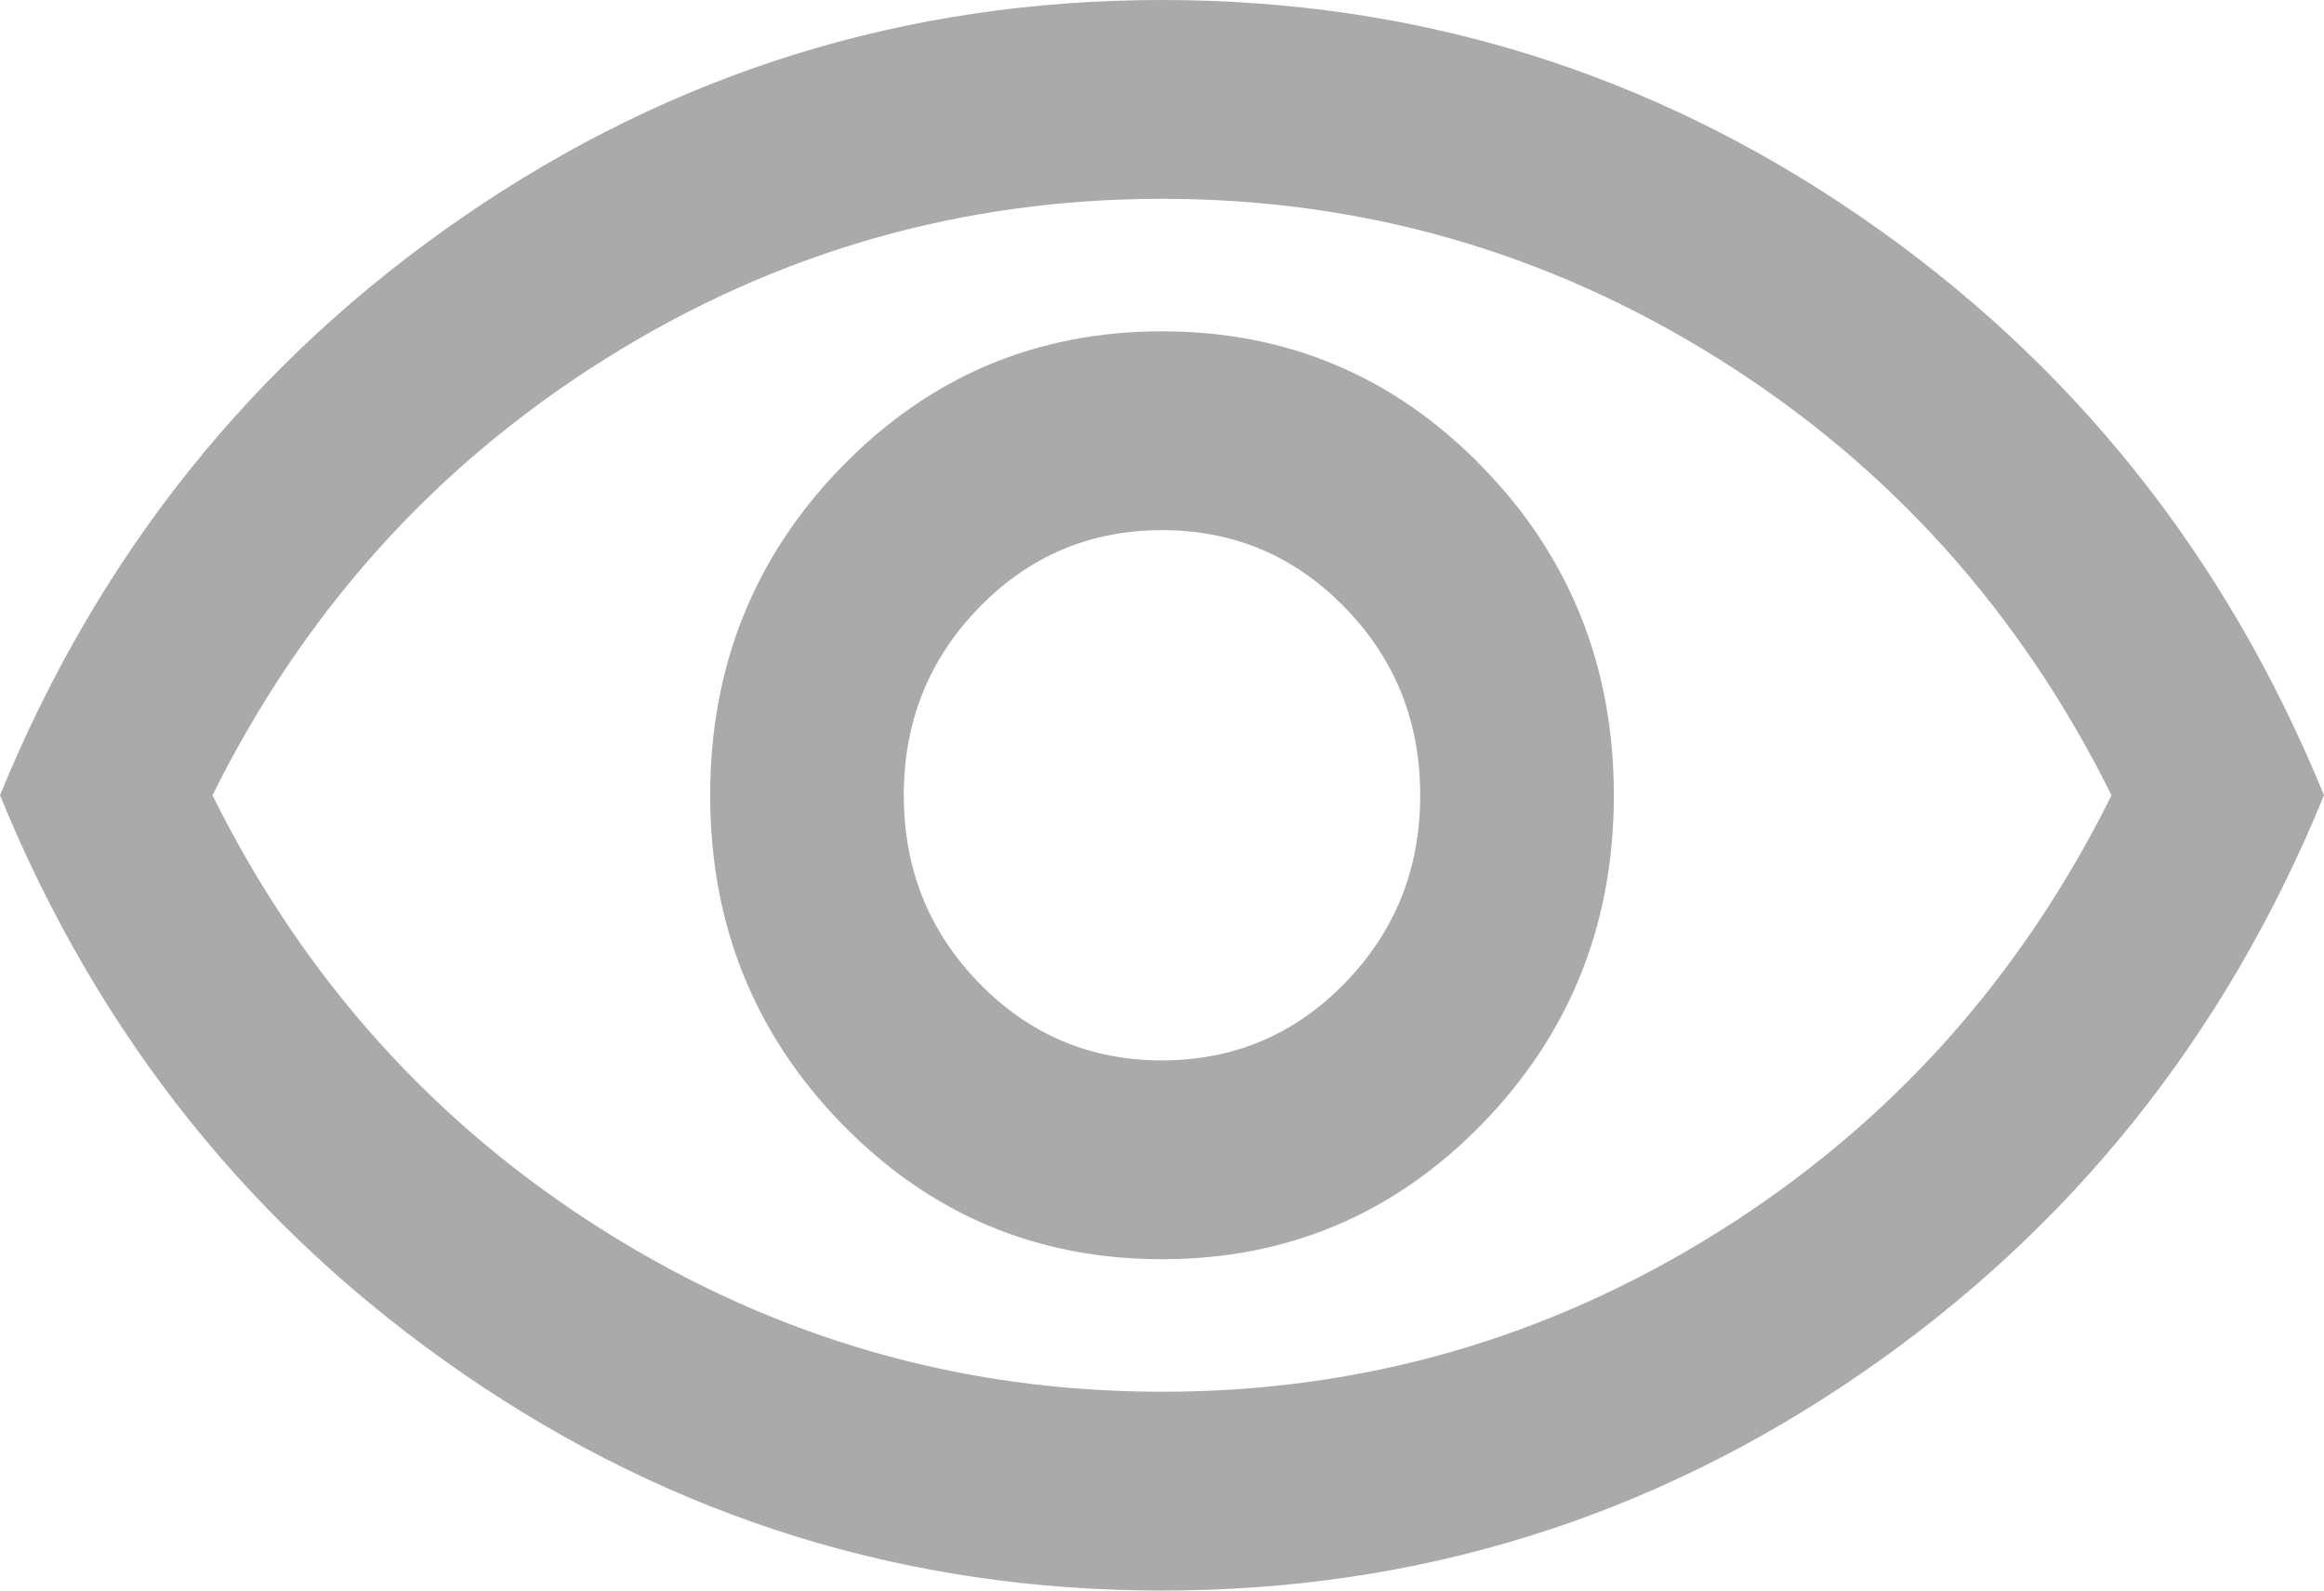 <svg width="19" height="13" viewBox="0 0 19 13" fill="none" xmlns="http://www.w3.org/2000/svg">
<path d="M9.5 10.292C10.526 10.292 11.399 9.923 12.117 9.186C12.835 8.448 13.194 7.553 13.194 6.5C13.194 5.447 12.835 4.551 12.117 3.814C11.399 3.077 10.526 2.708 9.5 2.708C8.474 2.708 7.601 3.077 6.883 3.814C6.165 4.551 5.806 5.447 5.806 6.5C5.806 7.553 6.165 8.448 6.883 9.186C7.601 9.923 8.474 10.292 9.5 10.292ZM9.5 8.667C8.914 8.667 8.415 8.456 8.005 8.035C7.594 7.613 7.389 7.102 7.389 6.5C7.389 5.898 7.594 5.387 8.005 4.965C8.415 4.544 8.914 4.333 9.5 4.333C10.086 4.333 10.585 4.544 10.995 4.965C11.406 5.387 11.611 5.898 11.611 6.5C11.611 7.102 11.406 7.613 10.995 8.035C10.585 8.456 10.086 8.667 9.5 8.667ZM9.5 13C7.409 13 5.505 12.409 3.787 11.228C2.069 10.047 0.806 8.471 0 6.5C0.806 4.529 2.069 2.953 3.787 1.772C5.505 0.591 7.409 0 9.5 0C11.591 0 13.495 0.591 15.213 1.772C16.931 2.953 18.194 4.529 19 6.5C18.194 8.471 16.931 10.047 15.213 11.228C13.495 12.409 11.591 13 9.5 13ZM9.5 11.375C11.142 11.375 12.659 10.939 14.052 10.066C15.445 9.193 16.515 8.005 17.263 6.5C16.515 4.995 15.445 3.807 14.052 2.934C12.659 2.061 11.142 1.625 9.5 1.625C7.858 1.625 6.341 2.061 4.948 2.934C3.555 3.807 2.485 4.995 1.737 6.5C2.485 8.005 3.555 9.193 4.948 10.066C6.341 10.939 7.858 11.375 9.5 11.375Z" fill="#AAAAAA"/>
</svg>
